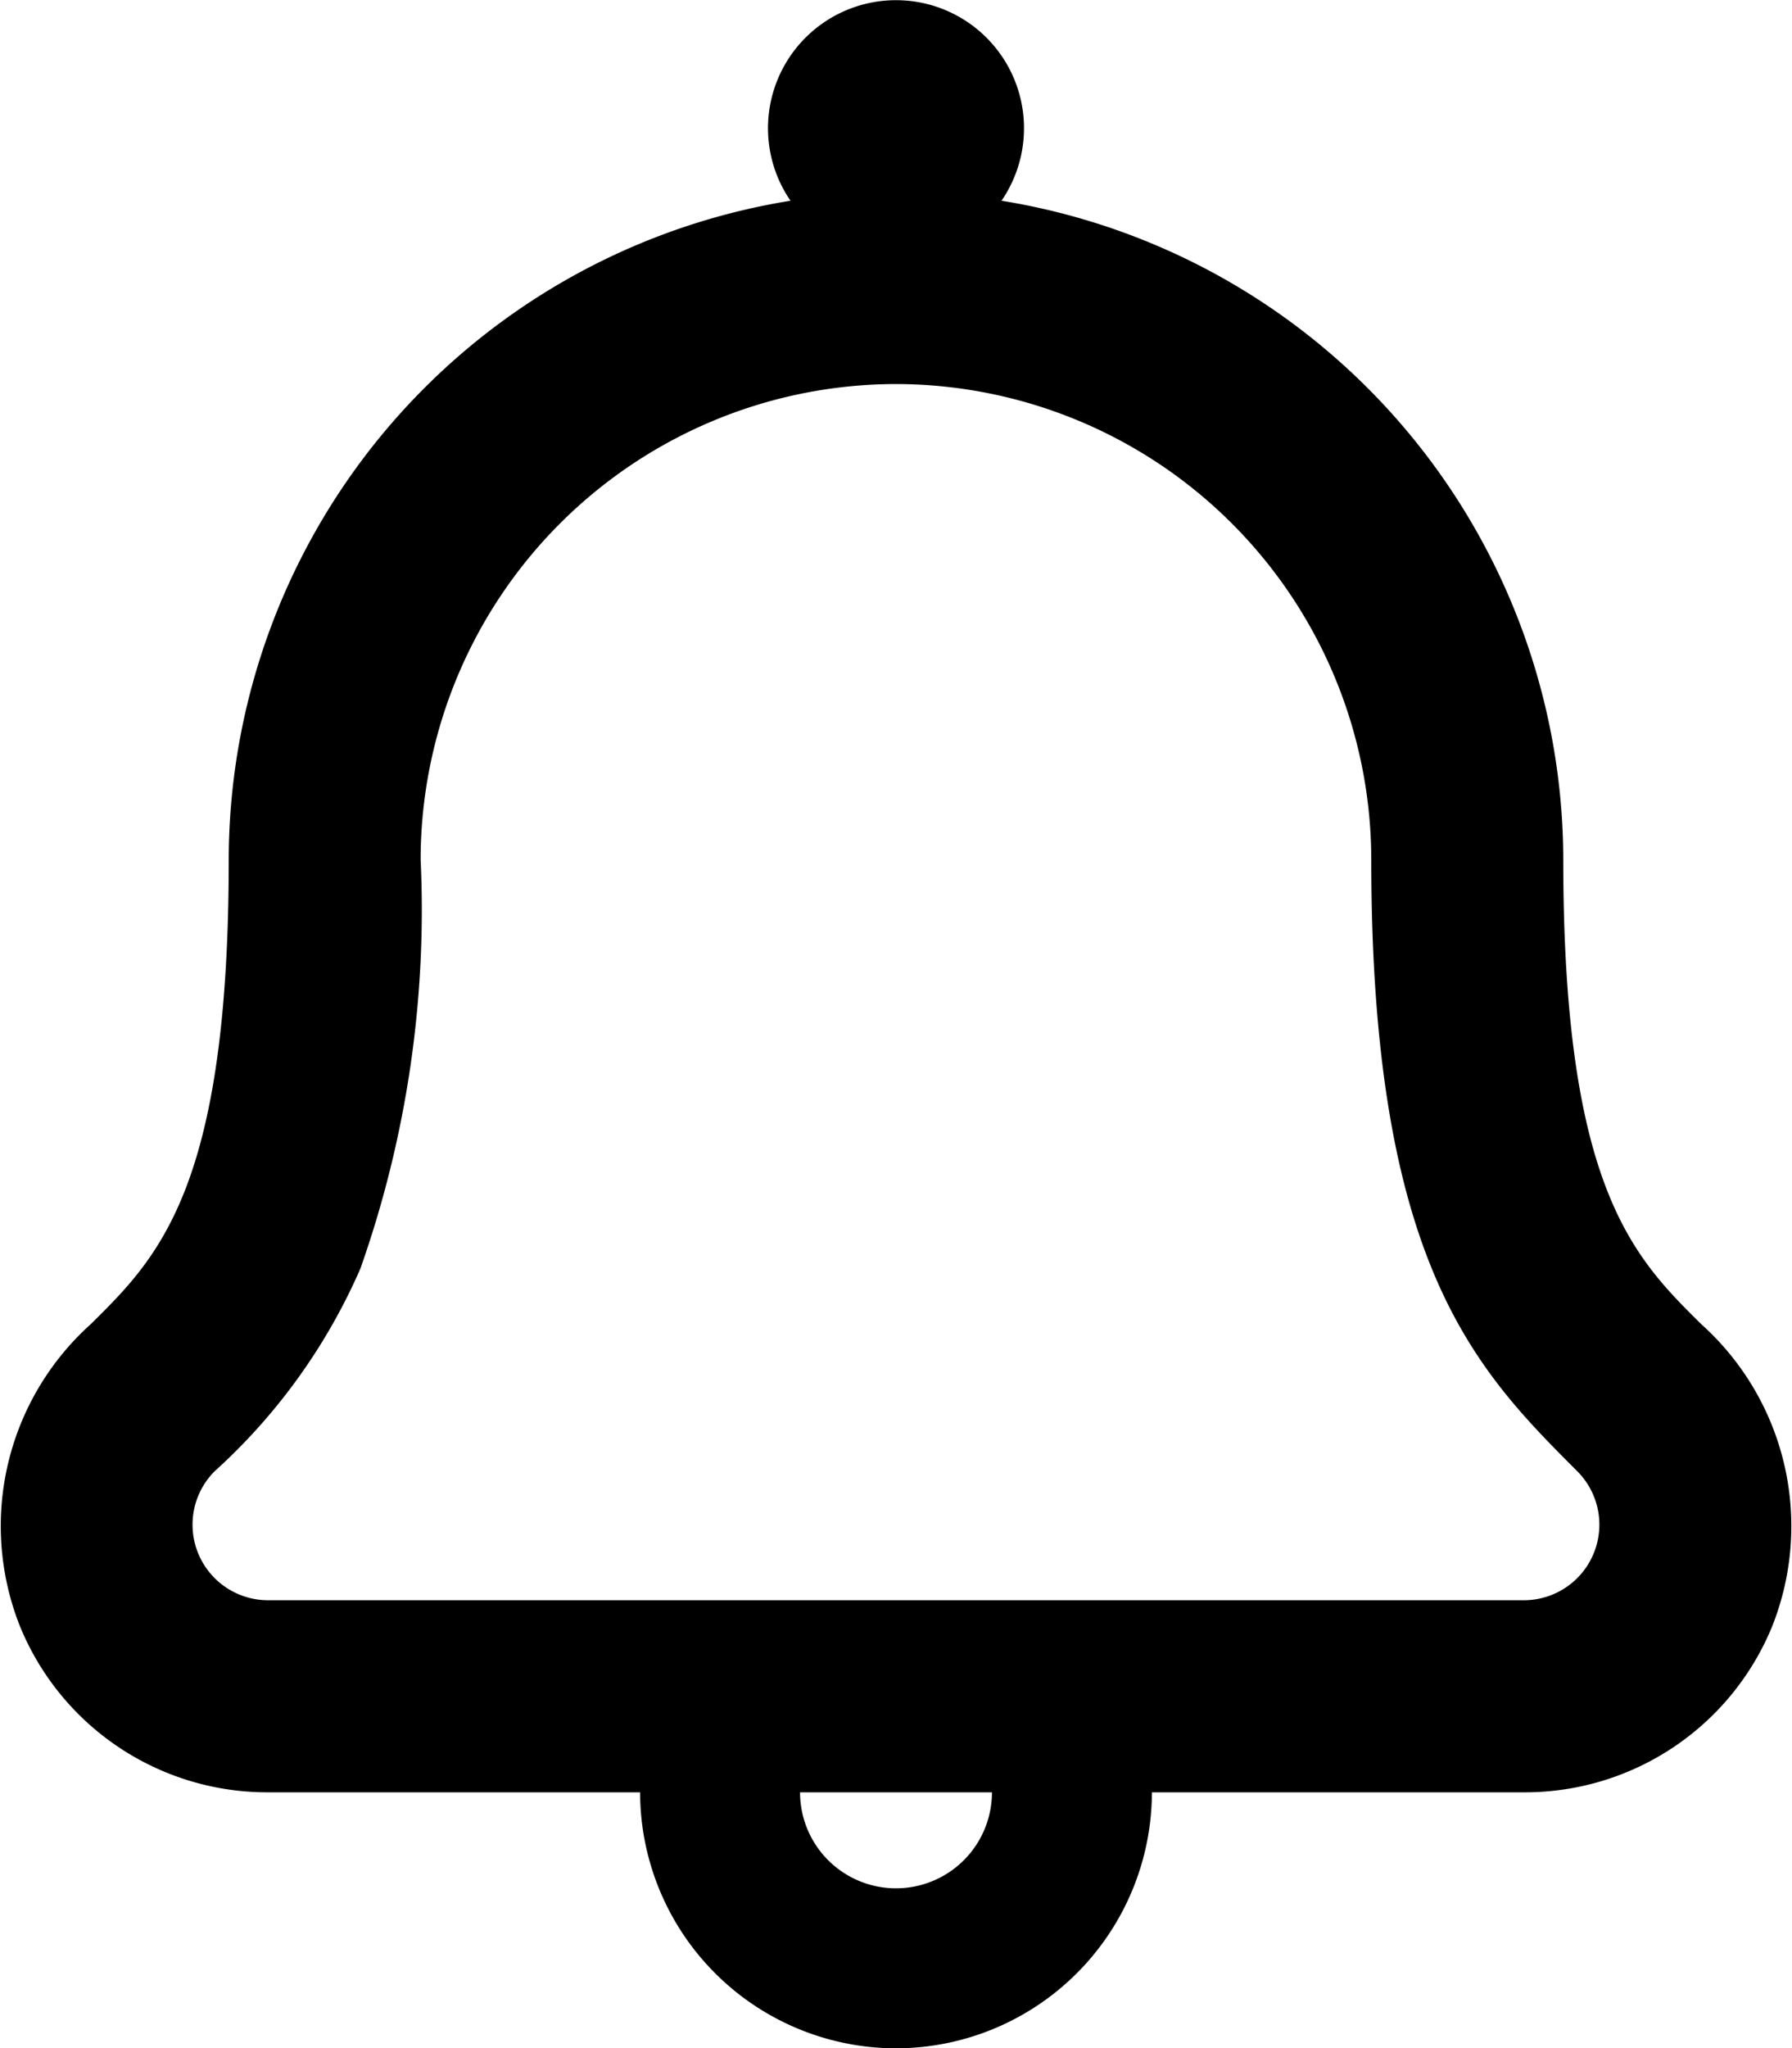 <svg xmlns="http://www.w3.org/2000/svg" xmlns:xlink="http://www.w3.org/1999/xlink" width="18.004" height="20.571" viewBox="0 0 18.004 20.571">  
  <g id="icon_bell">
    <g id="bell">
      <path id="Shape" d="M9,20.571A2.574,2.574,0,0,1,6.431,18H2.69A2.684,2.684,0,0,1,.2,16.331,2.725,2.725,0,0,1,.91,13.3c.682-.673,1.388-1.37,1.388-4.664a6.713,6.713,0,0,1,5.644-6.62,1.286,1.286,0,1,1,2.12,0,6.713,6.713,0,0,1,5.644,6.62c0,3.292.706,3.99,1.388,4.664a2.725,2.725,0,0,1,.71,3.035A2.684,2.684,0,0,1,15.313,18h-3.74A2.575,2.575,0,0,1,9,20.571ZM8.038,18a.964.964,0,0,0,1.928,0ZM9,3.857A4.781,4.781,0,0,0,4.226,8.633a10.822,10.822,0,0,1-.605,4.107,5.954,5.954,0,0,1-1.467,2.038.759.759,0,0,0,.536,1.293H15.313a.759.759,0,0,0,.536-1.293c-1.019-1.02-2.072-2.075-2.072-6.145A4.781,4.781,0,0,0,9,3.857Z"/>
    </g>
  </g>
</svg>
